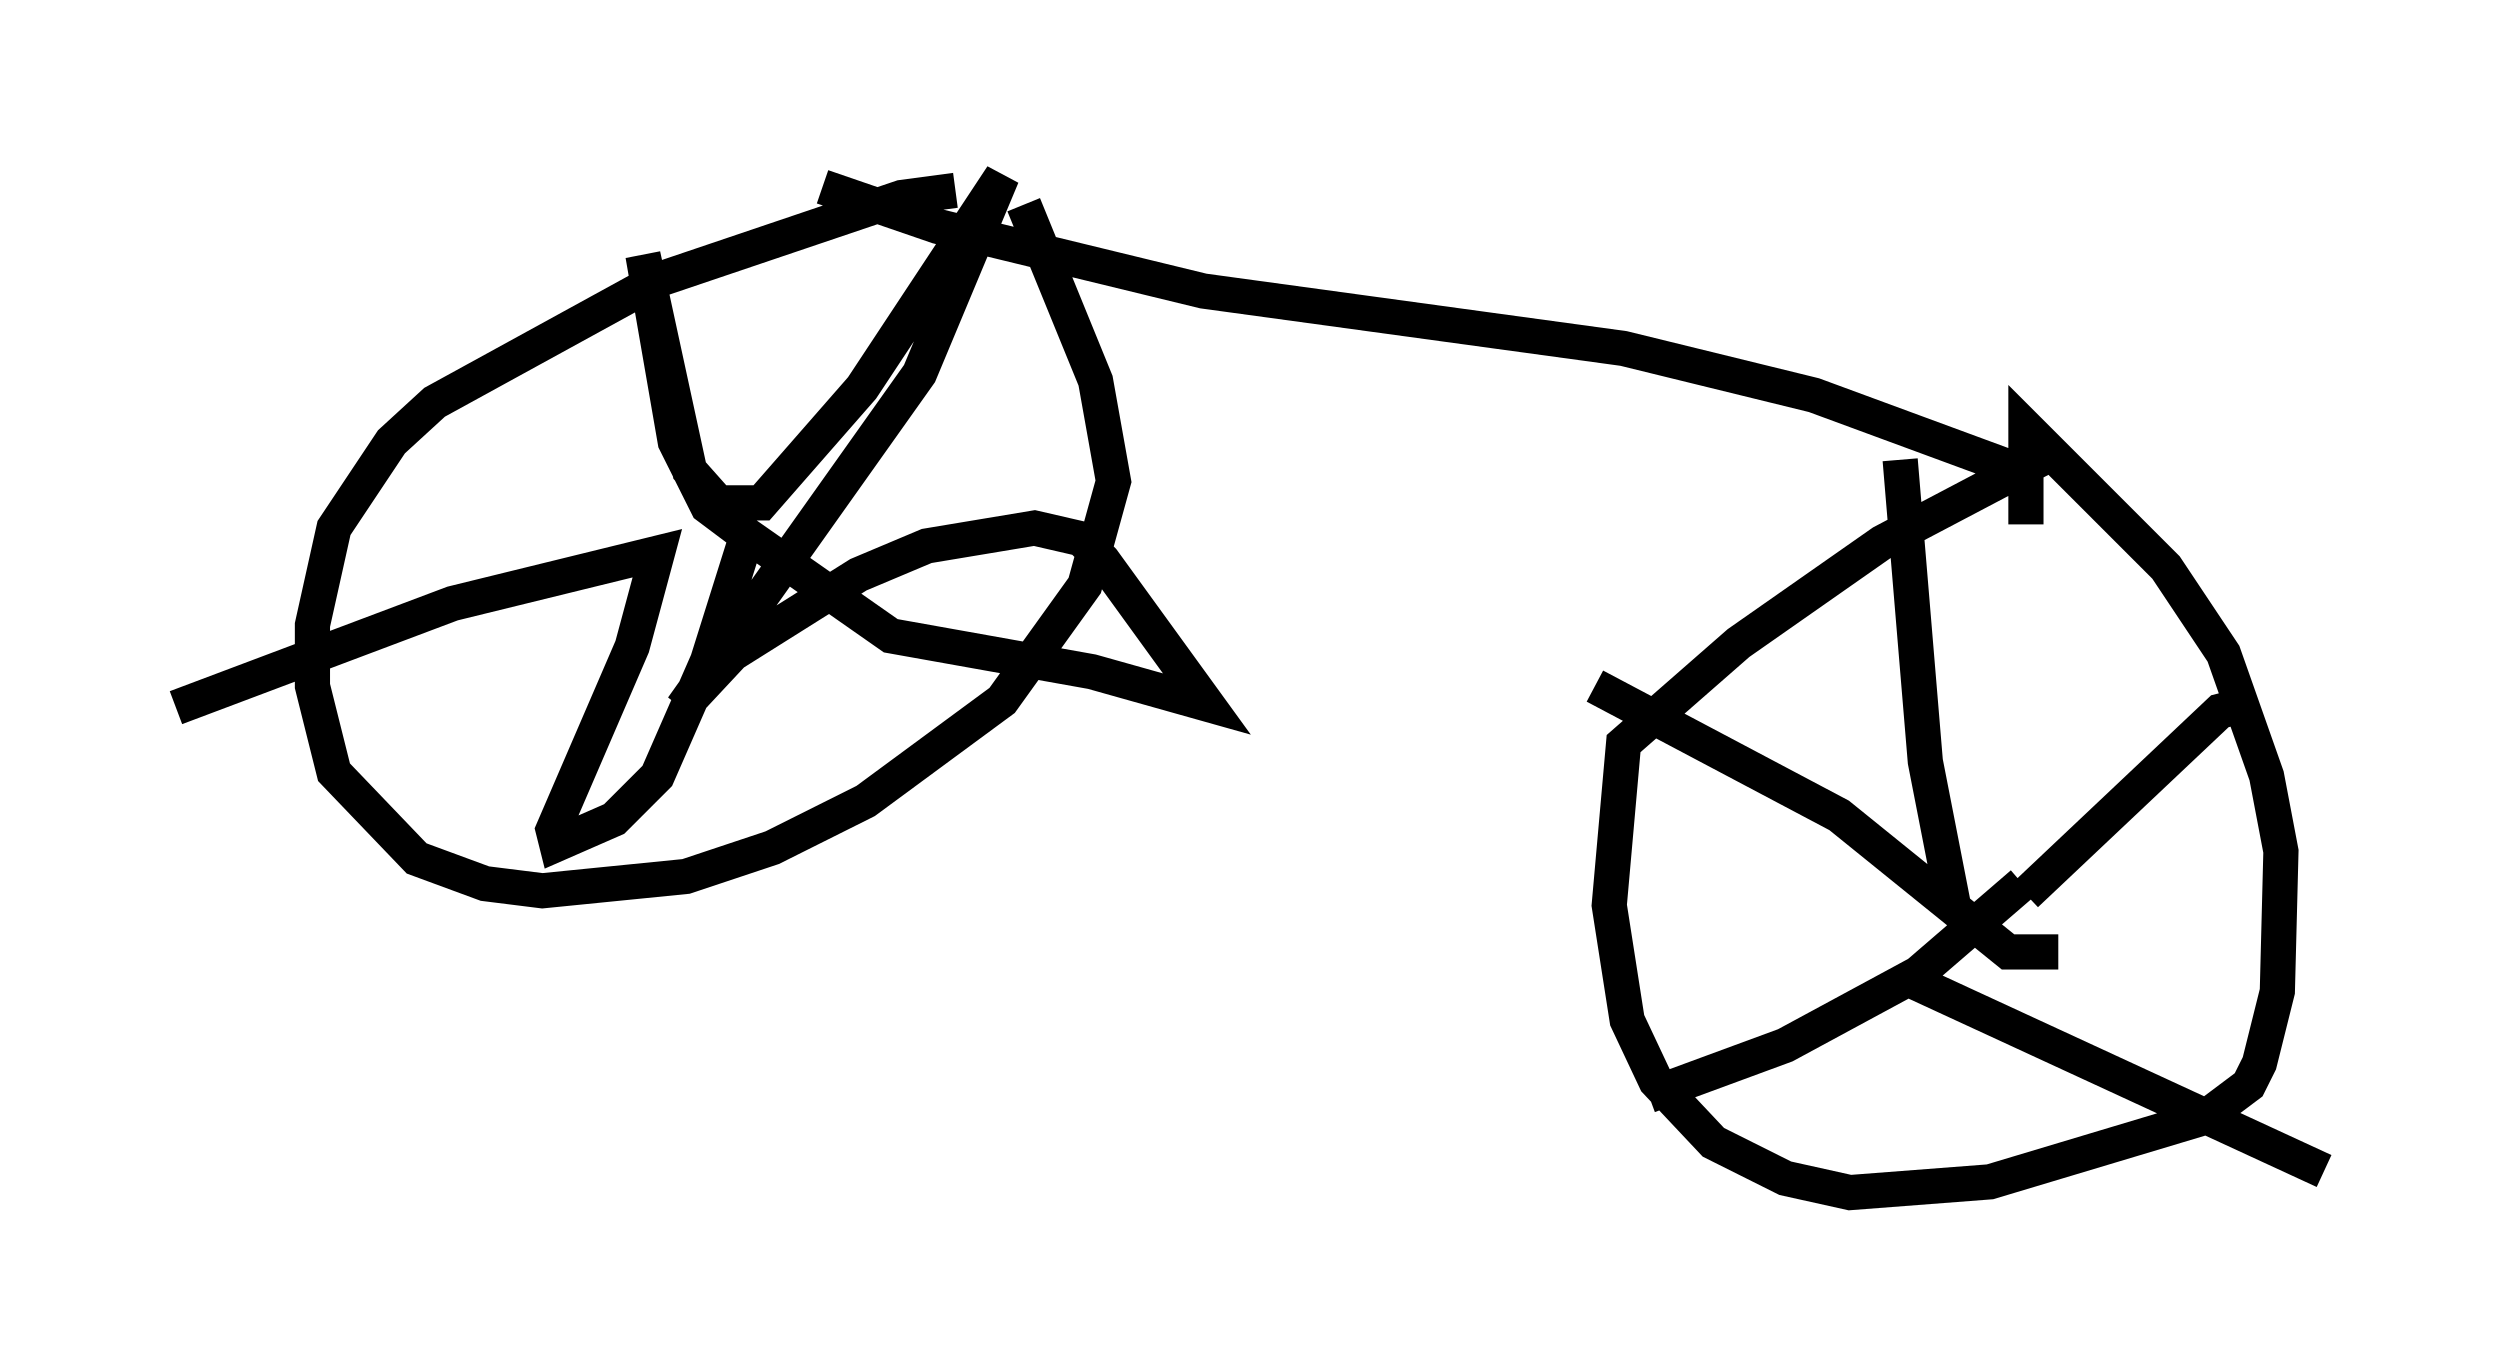 <?xml version="1.0" encoding="utf-8" ?>
<svg baseProfile="full" height="38.89" version="1.1" width="71.047" xmlns="http://www.w3.org/2000/svg" xmlns:ev="http://www.w3.org/2001/xml-events" xmlns:xlink="http://www.w3.org/1999/xlink"><defs /><rect fill="white" height="38.89" width="71.047" x="0" y="0" /><path d="M29.296, 5.817 m-2.144, -0.408 l-1.531, 0.204 -6.942, 2.348 l-6.329, 3.471 -1.225, 1.123 l-1.633, 2.45 -0.613, 2.756 l0.0, 1.735 0.613, 2.45 l2.348, 2.45 1.94, 0.715 l1.633, 0.204 4.083, -0.408 l2.45, -0.817 2.654, -1.327 l3.879, -2.858 2.348, -3.267 l0.817, -2.96 -0.51, -2.858 l-2.042, -5.002 m-7.35, 9.8 l-1.633, -1.225 -0.919, -1.838 l-0.919, -5.308 1.327, 6.125 l0.817, 0.919 1.225, 0.0 l2.858, -3.267 3.981, -6.023 l-2.348, 5.615 -6.738, 9.494 l1.429, -1.531 3.573, -2.246 l1.94, -0.817 3.063, -0.51 l1.327, 0.306 0.613, 0.613 l2.96, 4.083 -3.267, -0.919 l-5.717, -1.021 -4.083, -2.858 l-1.123, 3.573 -1.429, 3.267 l-1.225, 1.225 -1.633, 0.715 l-0.102, -0.408 2.246, -5.206 l0.715, -2.654 -5.819, 1.429 l-7.861, 2.96 m18.375, -14.802 l3.267, 1.123 7.554, 1.838 l11.944, 1.633 5.41, 1.327 l5.819, 2.144 -3.879, 2.042 l-4.083, 2.858 -3.267, 2.858 l-0.408, 4.594 0.51, 3.267 l0.817, 1.735 1.633, 1.735 l2.042, 1.021 1.838, 0.408 l3.981, -0.306 6.125, -1.838 l1.225, -0.919 0.306, -0.613 l0.51, -2.042 0.102, -3.981 l-0.408, -2.144 -1.225, -3.471 l-1.633, -2.45 -3.981, -3.981 l0.0, 2.756 m-2.042, 10.923 l-0.817, -4.185 -0.715, -8.575 m3.573, 12.352 l5.513, -5.206 0.817, -0.204 m-9.8, 7.758 l11.944, 5.513 m-8.575, -8.167 l-2.96, 2.552 -3.777, 2.042 l-3.879, 1.429 m11.638, -4.083 l-1.429, 0.0 -4.798, -3.879 l-6.942, -3.675 " fill="none" stroke="black" stroke-width="1" /></svg>